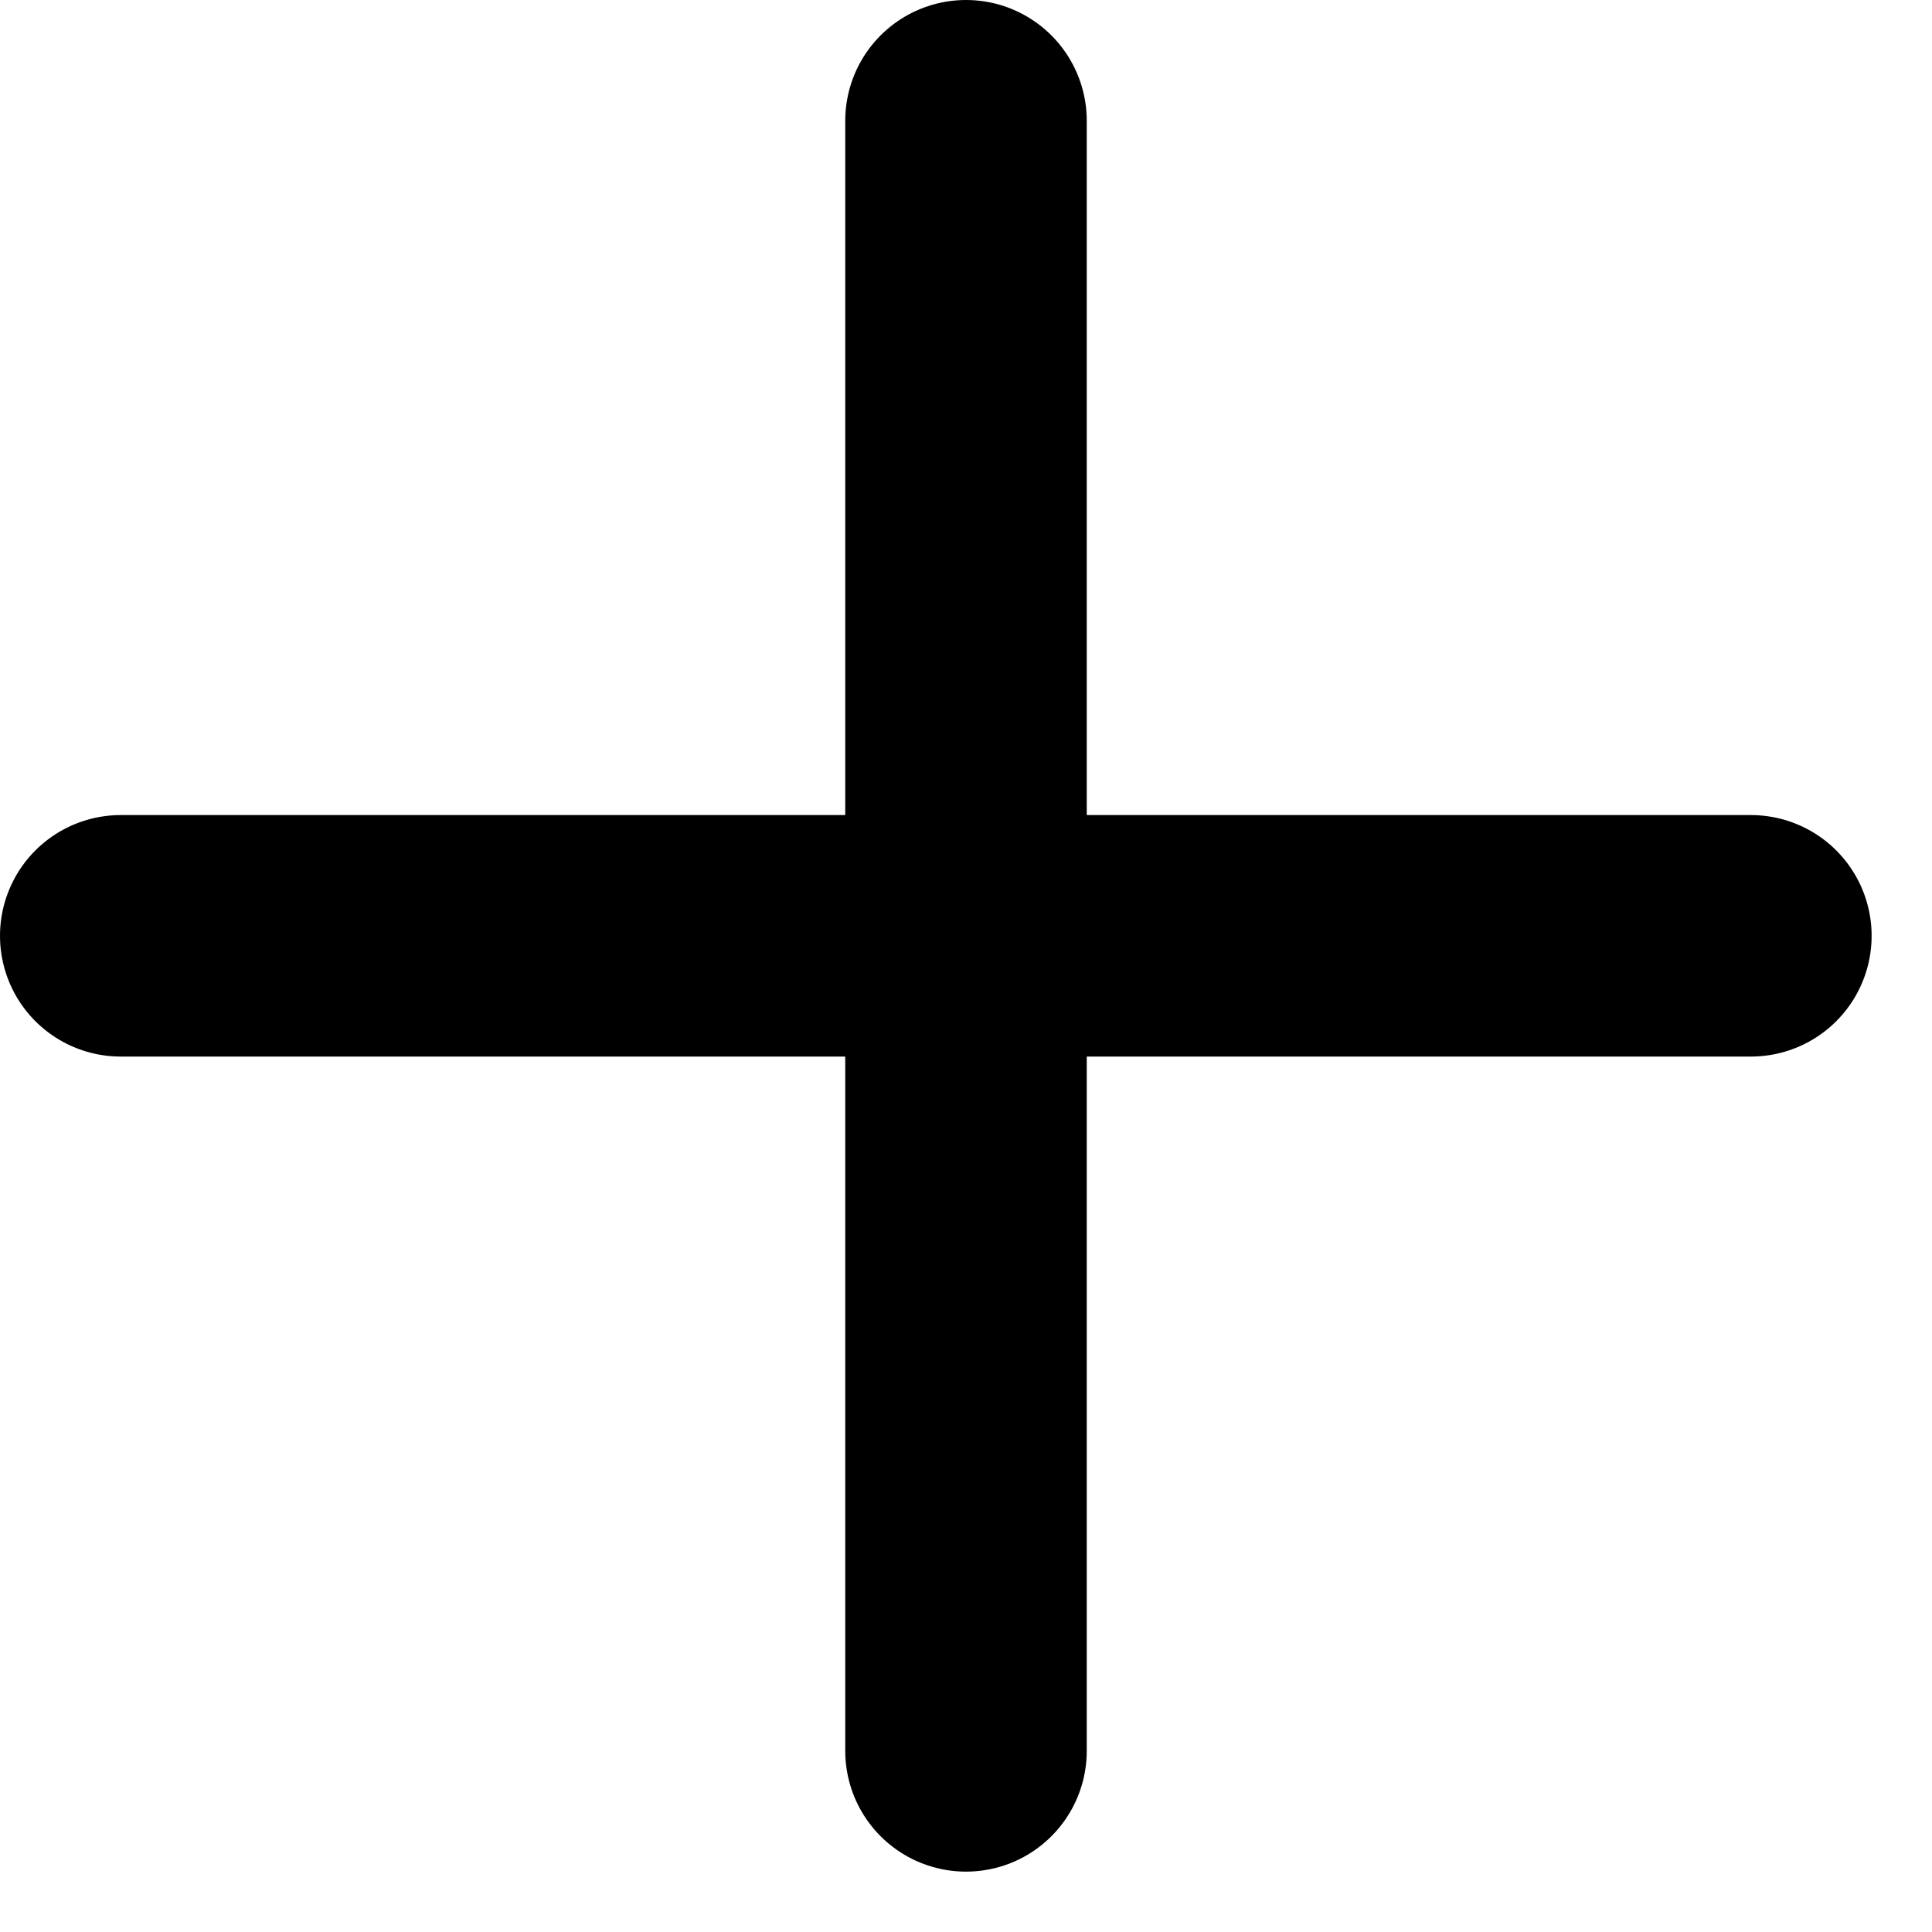 <svg width="16" height="16" viewBox="0 0 16 16" fill="none" xmlns="http://www.w3.org/2000/svg">
<path d="M8 1V7.75M8 14.5V7.75M8 7.75H1H14.5" stroke="black" stroke-width="2" stroke-linecap="round" stroke-linejoin="round"/>
</svg>
